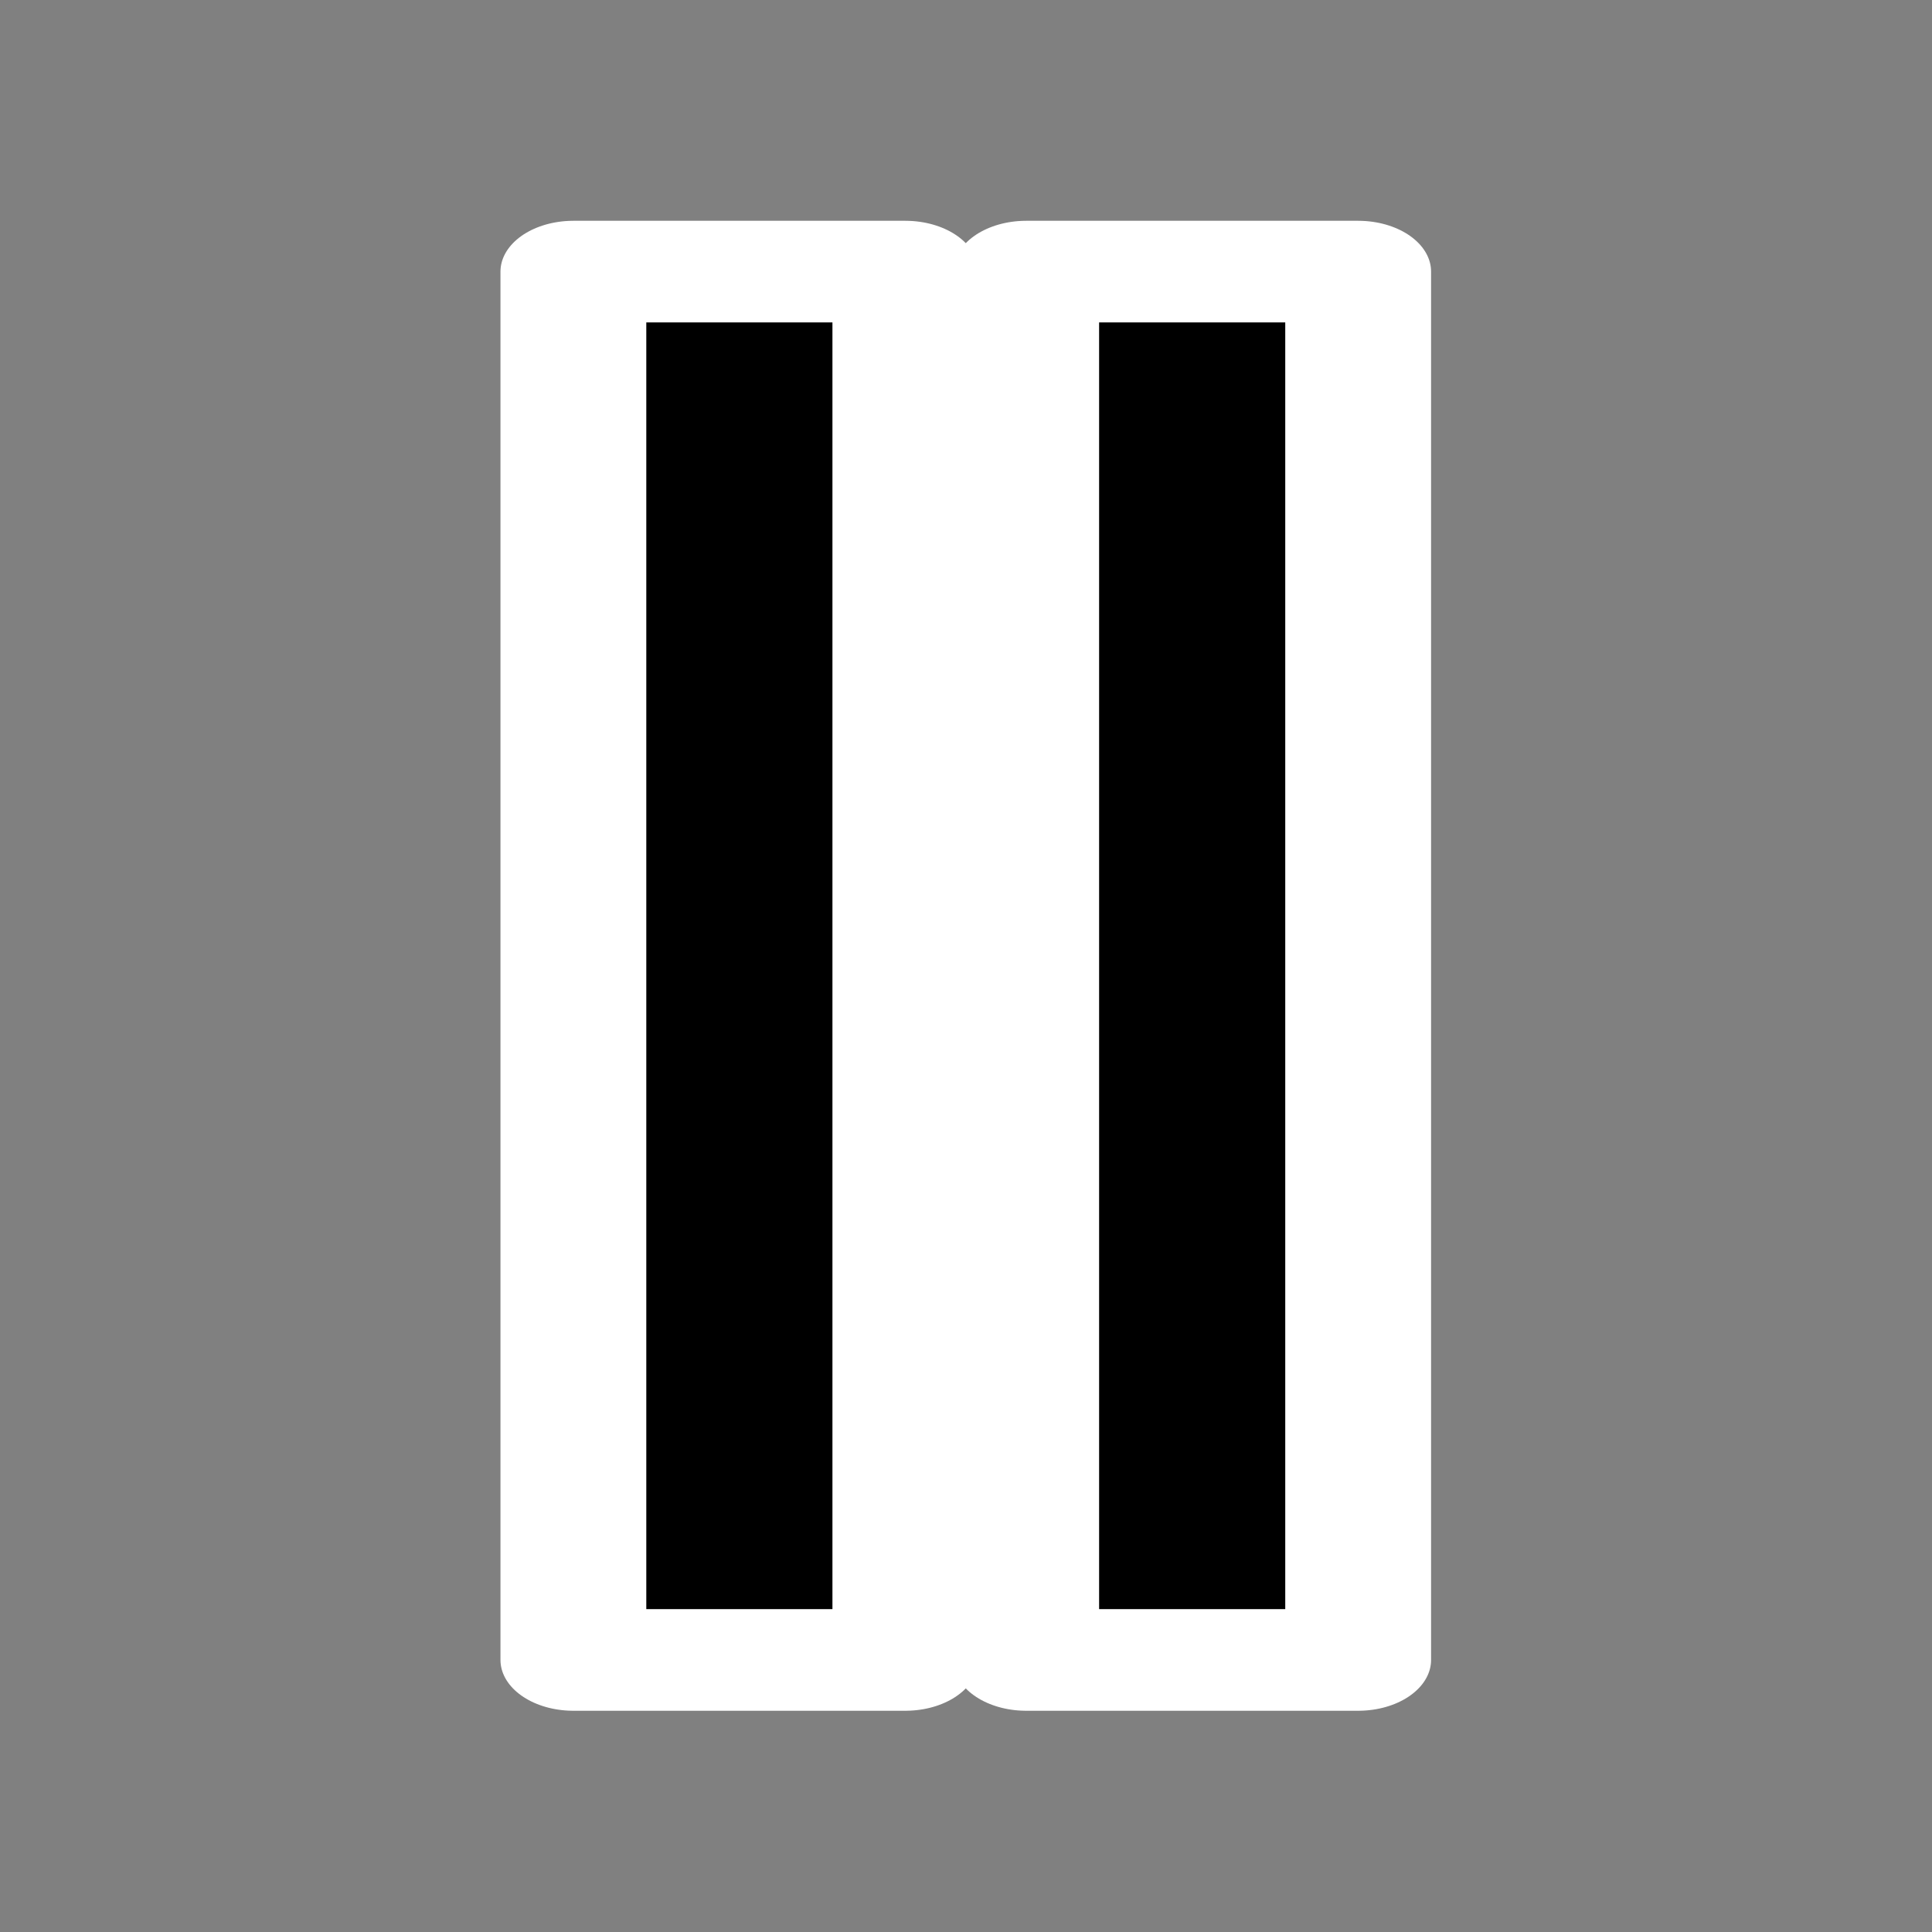 <?xml version="1.0" encoding="UTF-8" standalone="no"?>
<!DOCTYPE svg PUBLIC "-//W3C//DTD SVG 1.1//EN" "http://www.w3.org/Graphics/SVG/1.1/DTD/svg11.dtd">
<svg width="100%" height="100%" viewBox="0 0 128 128" version="1.1" xmlns="http://www.w3.org/2000/svg" xmlns:xlink="http://www.w3.org/1999/xlink" xml:space="preserve" xmlns:serif="http://www.serif.com/" style="fill-rule:evenodd;clip-rule:evenodd;stroke-linecap:round;stroke-linejoin:round;stroke-miterlimit:1.5;">
    <rect x="0" y="0" width="128" height="128" fill="#808080" stroke="none"/>
    <g transform="matrix(1,0,0,1,7,-3)">
        <g transform="matrix(1.571,0,0,1.095,-14.571,-2)">
            <rect x="29" y="21" width="14" height="84" style="stroke:white;stroke-width:6.15px;"/>
        </g>
        <g transform="matrix(1.571,0,0,1.095,15.429,-2)">
            <rect x="29" y="21" width="14" height="84" style="stroke:white;stroke-width:6.15px;"/>
        </g>
    </g>
</svg>
